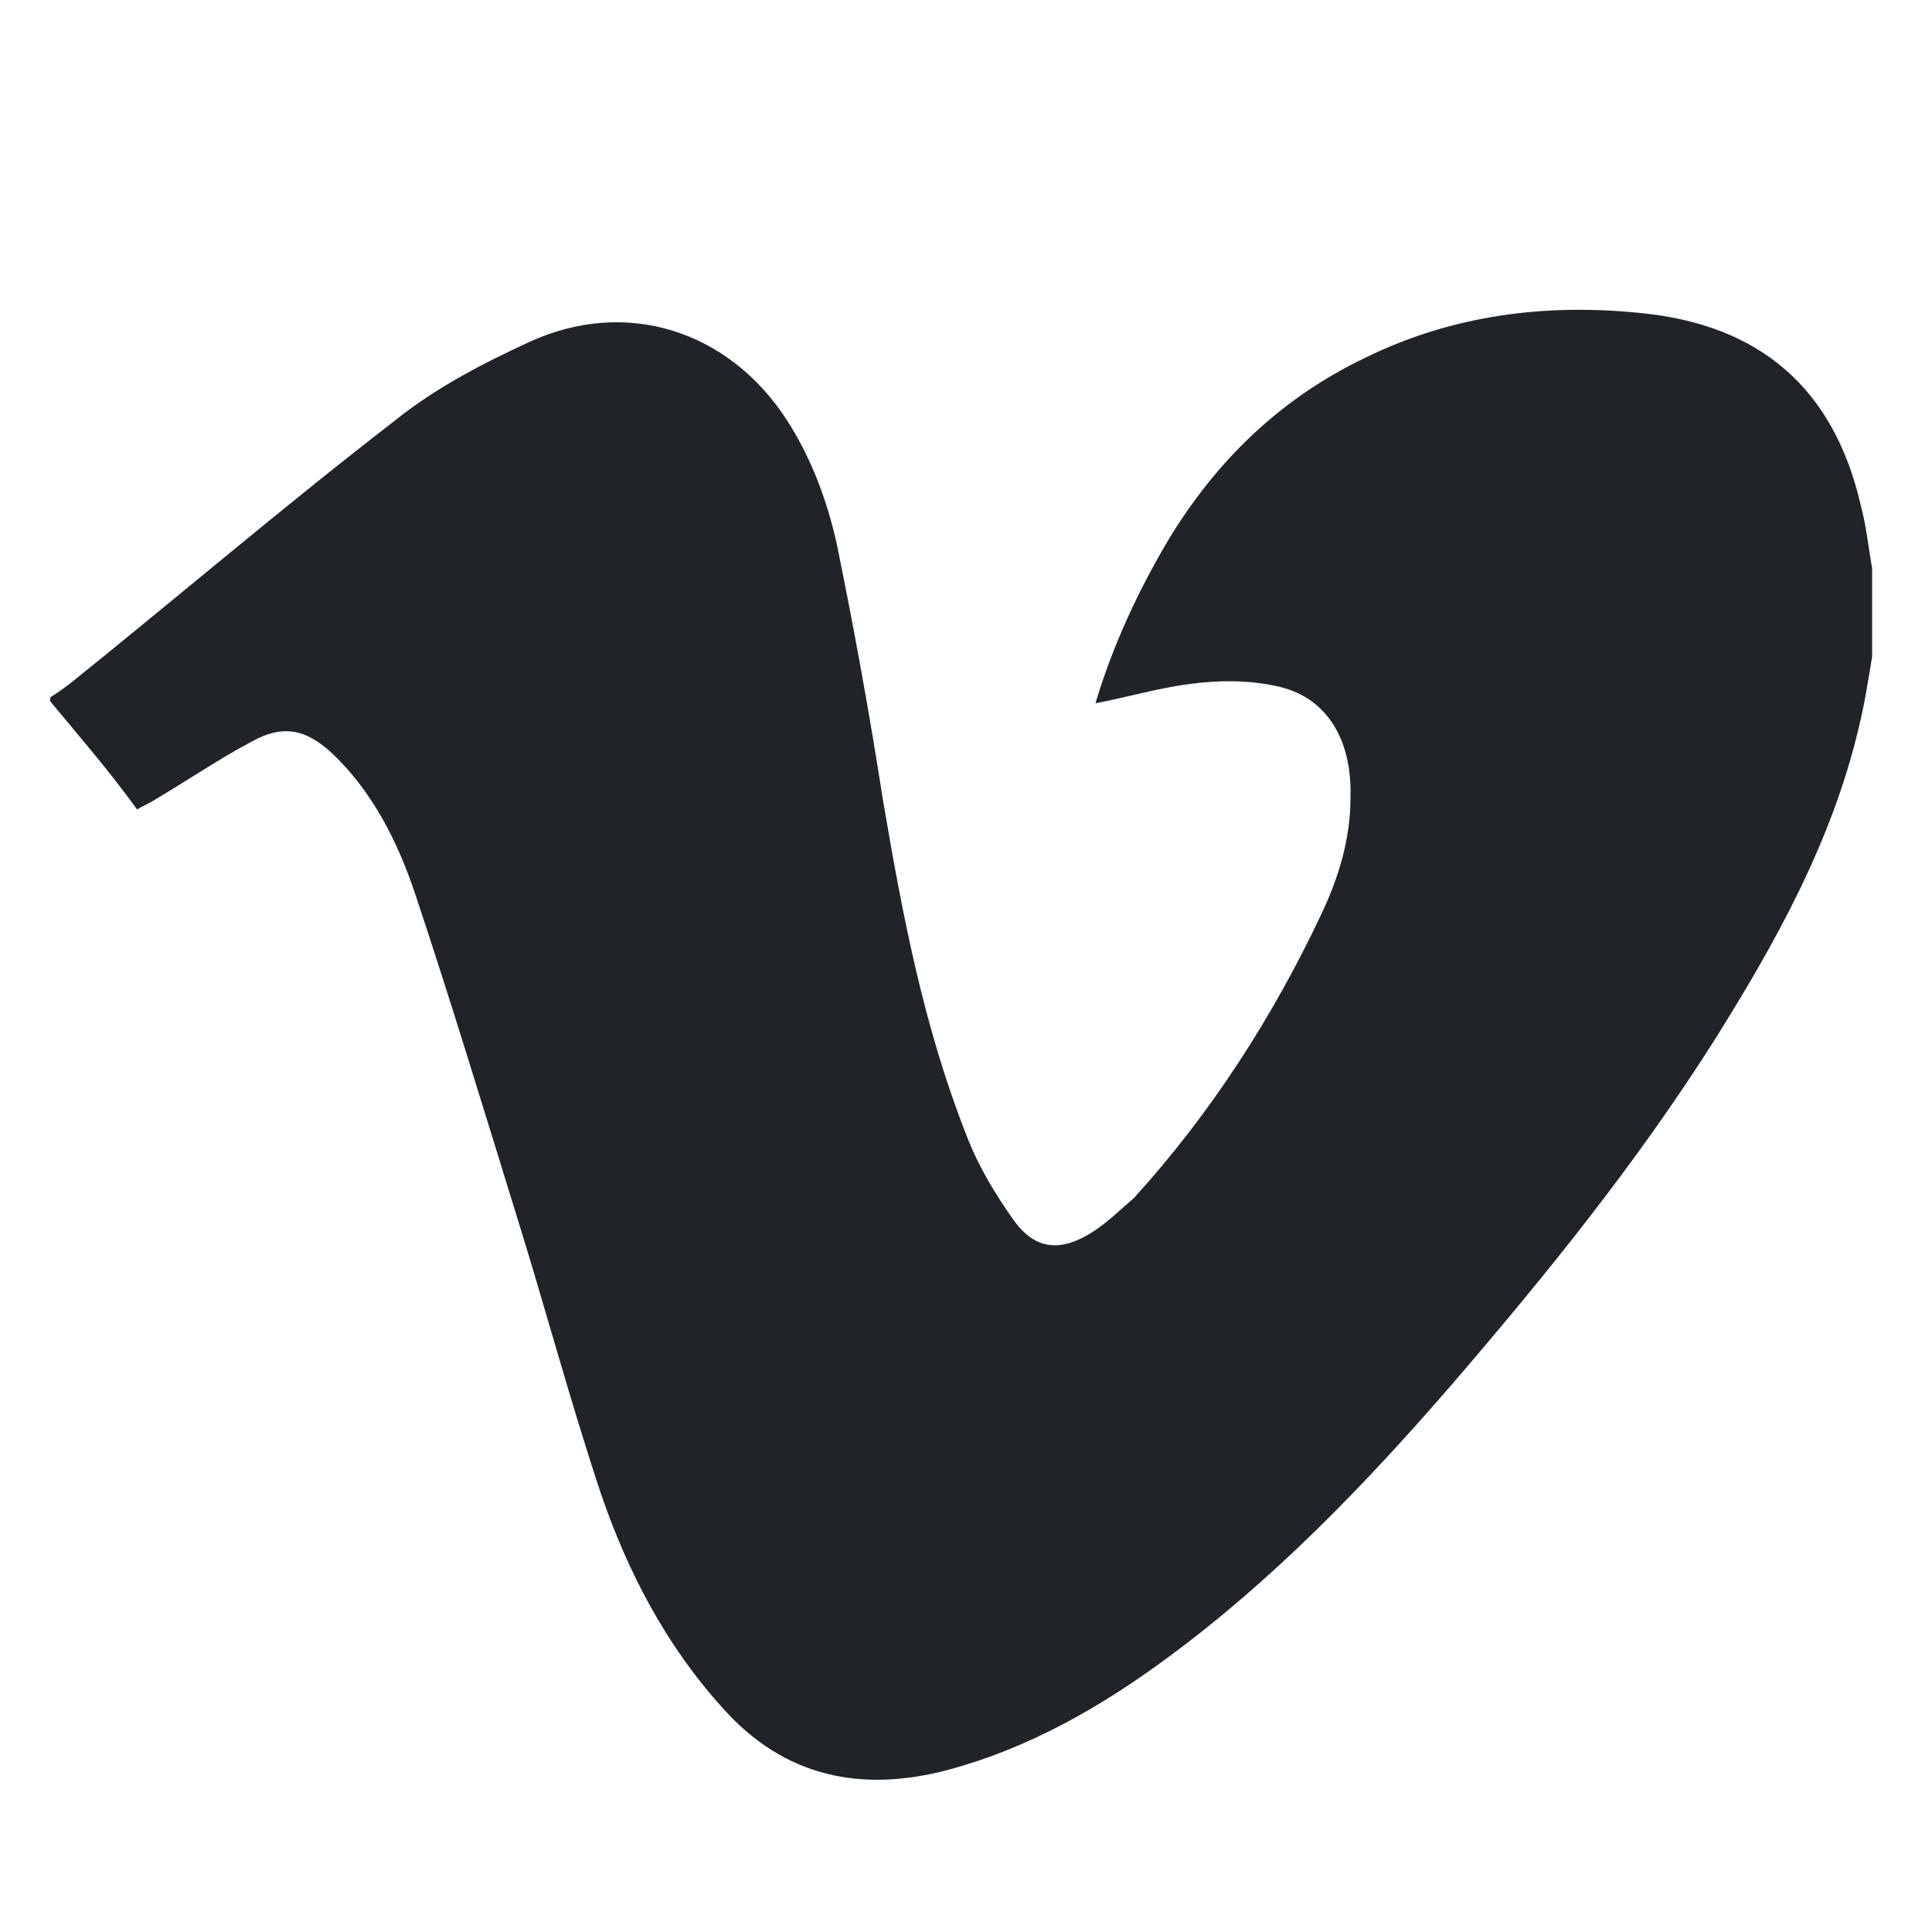 <?xml version="1.0" encoding="utf-8"?>
<!-- Generator: Adobe Illustrator 18.0.0, SVG Export Plug-In . SVG Version: 6.00 Build 0)  -->
<!DOCTYPE svg PUBLIC "-//W3C//DTD SVG 1.1//EN" "http://www.w3.org/Graphics/SVG/1.1/DTD/svg11.dtd">
<svg version="1.1" id="Layer_1" xmlns="http://www.w3.org/2000/svg" xmlns:xlink="http://www.w3.org/1999/xlink" x="0px" y="0px"
	 width="100px" height="100px" viewBox="0 0 100 100" enable-background="new 0 0 100 100" xml:space="preserve">
<g>
	<path fill="#202428" d="M2.6,36.3c0-0.1,0-0.1,0-0.2c0.3-0.2,0.6-0.4,1-0.7c5.6-4.5,11.1-9.2,16.8-13.6c2.1-1.7,4.6-3,7-4.1
		c5-2.3,10.3-0.6,13.3,4c1.3,2,2.1,4.2,2.6,6.4c0.9,4.4,1.7,8.8,2.4,13.3c1,5.9,2.1,11.7,4.3,17.3c0.6,1.6,1.5,3.1,2.5,4.5
		c1.1,1.5,2.4,1.6,4,0.6c0.8-0.5,1.5-1.2,2.2-1.8c4-4.4,7.2-9.4,9.7-14.7c0.9-1.9,1.5-3.9,1.5-6c0.1-3.1-1.3-5.3-3.9-5.8
		c-1.4-0.3-2.9-0.3-4.4-0.1c-1.6,0.2-3.3,0.7-4.9,1c0.9-3,2.2-5.8,3.8-8.5c2.5-4.1,5.8-7.3,10.2-9.4c4.5-2.2,9.3-2.8,14.2-2.3
		c6.2,0.6,10,3.9,11.4,9.9c0.3,1.1,0.4,2.2,0.6,3.3c0,1.5,0,3.1,0,4.6c-0.2,1.2-0.4,2.5-0.7,3.7c-1.4,5.9-4.3,11.1-7.5,16.2
		c-4,6.3-8.6,12-13.5,17.7c-4.5,5.2-9.3,10.2-14.9,14.3c-3.4,2.5-7.1,4.6-11.2,5.7c-4.5,1.2-8.5,0.4-11.7-3.2
		c-2.9-3.2-4.9-7-6.3-11.1c-1.6-4.8-2.9-9.7-4.4-14.5c-1.7-5.5-3.4-11.1-5.2-16.5c-0.9-2.7-2.2-5.3-4.3-7.3
		c-1.4-1.3-2.6-1.5-4.2-0.6c-1.7,0.9-3.3,2-5,3c-0.3,0.2-0.6,0.3-0.9,0.5C5.5,39.7,4,38,2.6,36.3z"/>
</g>
</svg>
